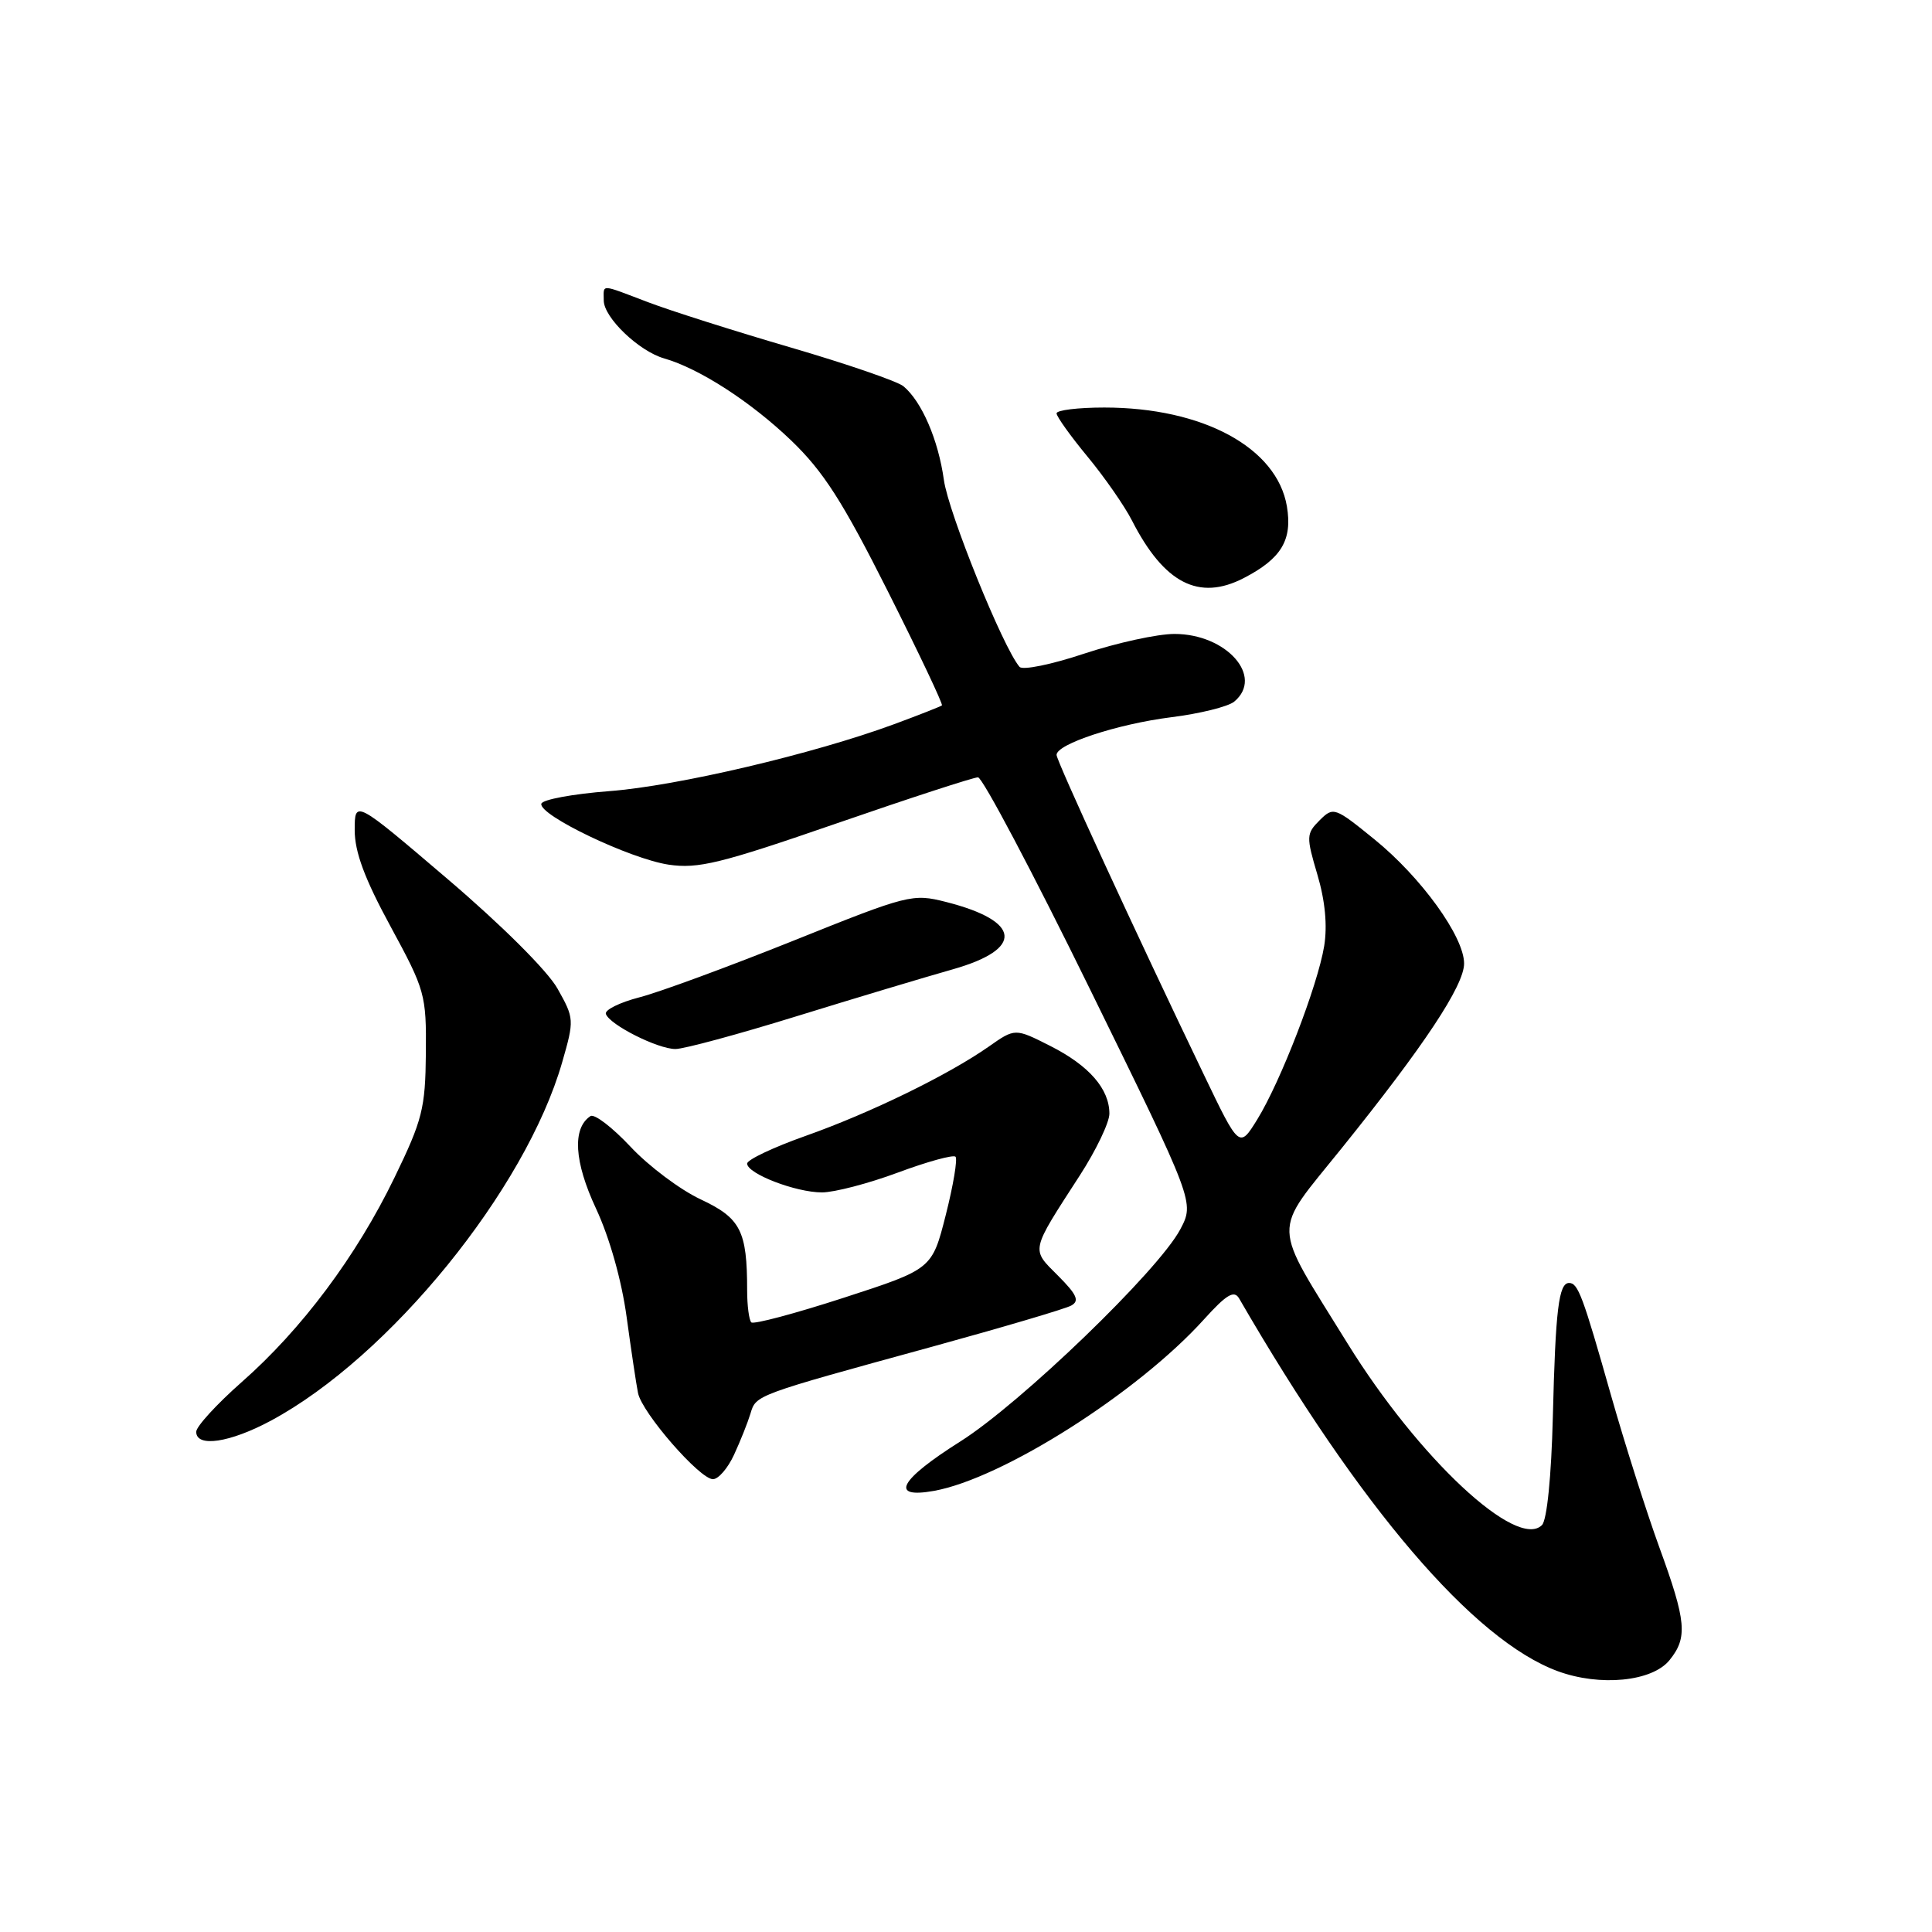 <?xml version="1.0" encoding="UTF-8" standalone="no"?>
<!DOCTYPE svg PUBLIC "-//W3C//DTD SVG 1.1//EN" "http://www.w3.org/Graphics/SVG/1.1/DTD/svg11.dtd" >
<svg xmlns="http://www.w3.org/2000/svg" xmlns:xlink="http://www.w3.org/1999/xlink" version="1.1" viewBox="0 0 256 256">
 <g >
 <path fill="currentColor"
d=" M 221.21 219.99 C 223.65 216.98 223.46 214.87 219.86 205.00 C 218.16 200.32 215.30 191.32 213.50 185.00 C 209.72 171.66 209.10 170.00 207.91 170.00 C 206.54 170.00 206.11 173.52 205.76 187.74 C 205.56 195.66 204.98 201.42 204.32 202.08 C 201.00 205.40 187.96 193.21 178.56 178.02 C 168.39 161.56 168.45 163.75 177.76 152.17 C 188.72 138.56 194.00 130.58 194.00 127.67 C 194.00 124.11 188.31 116.24 182.11 111.21 C 176.85 106.94 176.68 106.88 174.85 108.70 C 173.08 110.47 173.07 110.86 174.56 115.89 C 175.59 119.36 175.90 122.65 175.46 125.36 C 174.60 130.59 169.70 143.30 166.59 148.34 C 164.21 152.18 164.21 152.18 159.49 142.34 C 150.43 123.49 140.00 100.83 140.00 100.03 C 140.00 98.59 148.07 95.94 155.17 95.04 C 158.97 94.57 162.74 93.63 163.54 92.97 C 167.52 89.66 162.52 84.00 155.62 84.00 C 153.36 84.00 147.98 85.18 143.66 86.61 C 139.35 88.05 135.49 88.84 135.09 88.36 C 132.88 85.76 125.68 67.96 125.07 63.60 C 124.33 58.27 122.13 53.19 119.71 51.18 C 118.93 50.53 112.21 48.22 104.79 46.05 C 97.36 43.88 88.86 41.18 85.89 40.05 C 79.41 37.59 80.00 37.61 80.00 39.81 C 80.00 42.07 84.65 46.53 88.00 47.49 C 92.67 48.83 99.48 53.23 104.84 58.37 C 109.11 62.47 111.67 66.47 117.65 78.36 C 121.76 86.53 124.98 93.33 124.81 93.47 C 124.64 93.61 121.80 94.73 118.50 95.95 C 107.83 99.89 89.72 104.15 80.73 104.83 C 75.91 105.20 71.86 105.95 71.73 106.50 C 71.38 108.01 83.48 113.80 88.59 114.57 C 92.50 115.15 95.46 114.43 110.81 109.12 C 120.55 105.75 129.00 103.00 129.59 103.00 C 130.18 103.00 136.88 115.67 144.47 131.16 C 158.28 159.32 158.28 159.32 156.39 162.90 C 153.50 168.36 135.26 185.94 127.25 191.00 C 119.15 196.11 117.81 198.61 123.75 197.55 C 132.84 195.92 150.75 184.55 159.52 174.84 C 162.53 171.51 163.53 170.92 164.19 172.05 C 180.22 199.76 195.26 217.34 206.41 221.44 C 212.01 223.50 218.91 222.82 221.21 219.99 Z  M 97.27 192.75 C 98.10 190.96 99.07 188.52 99.44 187.31 C 100.18 184.83 99.98 184.90 123.50 178.45 C 132.85 175.88 141.15 173.43 141.93 173.00 C 143.07 172.38 142.71 171.56 140.19 169.03 C 136.60 165.44 136.48 165.96 143.10 155.72 C 145.24 152.41 147.00 148.73 147.00 147.57 C 147.00 144.28 144.30 141.19 139.18 138.60 C 134.50 136.23 134.50 136.23 131.00 138.69 C 125.64 142.44 115.34 147.47 106.75 150.51 C 102.49 152.02 99.00 153.67 99.00 154.18 C 99.00 155.52 105.44 158.00 108.91 158.00 C 110.55 158.00 115.08 156.82 118.98 155.37 C 122.88 153.92 126.31 152.98 126.61 153.27 C 126.90 153.57 126.32 157.04 125.32 160.99 C 123.50 168.16 123.50 168.16 111.80 171.96 C 105.36 174.05 99.85 175.52 99.55 175.22 C 99.25 174.91 99.00 173.00 99.00 170.96 C 99.00 163.09 98.14 161.41 92.86 158.93 C 90.14 157.66 85.95 154.52 83.55 151.95 C 81.14 149.38 78.76 147.55 78.24 147.89 C 75.81 149.49 76.07 153.93 78.98 160.15 C 80.77 163.99 82.37 169.66 83.03 174.50 C 83.63 178.90 84.31 183.44 84.54 184.58 C 85.06 187.20 92.72 196.00 94.47 196.00 C 95.19 196.00 96.45 194.54 97.27 192.75 Z  M 35.89 188.25 C 51.62 179.80 69.65 157.61 74.49 140.76 C 76.11 135.13 76.09 134.94 73.87 130.99 C 72.55 128.64 66.47 122.58 59.30 116.47 C 47.00 105.98 47.00 105.98 47.00 110.00 C 47.00 112.90 48.32 116.45 51.75 122.76 C 56.33 131.20 56.50 131.78 56.43 139.56 C 56.36 146.87 55.98 148.39 52.26 156.06 C 47.23 166.44 39.99 176.13 32.03 183.13 C 28.71 186.06 26.00 189.02 26.00 189.72 C 26.00 191.83 30.45 191.17 35.89 188.25 Z  M 105.51 134.67 C 113.21 132.29 122.54 129.49 126.25 128.44 C 135.72 125.75 135.34 122.05 125.34 119.51 C 120.92 118.39 120.35 118.53 105.15 124.64 C 96.54 128.09 87.35 131.48 84.73 132.15 C 82.11 132.83 80.11 133.82 80.28 134.35 C 80.76 135.78 87.15 139.00 89.50 139.00 C 90.62 139.00 97.82 137.05 105.51 134.67 Z  M 164.80 76.60 C 169.79 74.02 171.27 71.56 170.52 67.09 C 169.20 59.31 159.38 54.00 146.32 54.00 C 142.84 54.00 140.00 54.35 140.00 54.77 C 140.00 55.19 141.84 57.77 144.09 60.49 C 146.34 63.21 149.00 67.03 149.99 68.97 C 154.25 77.30 158.86 79.67 164.80 76.60 Z "/>
</g>
</svg>